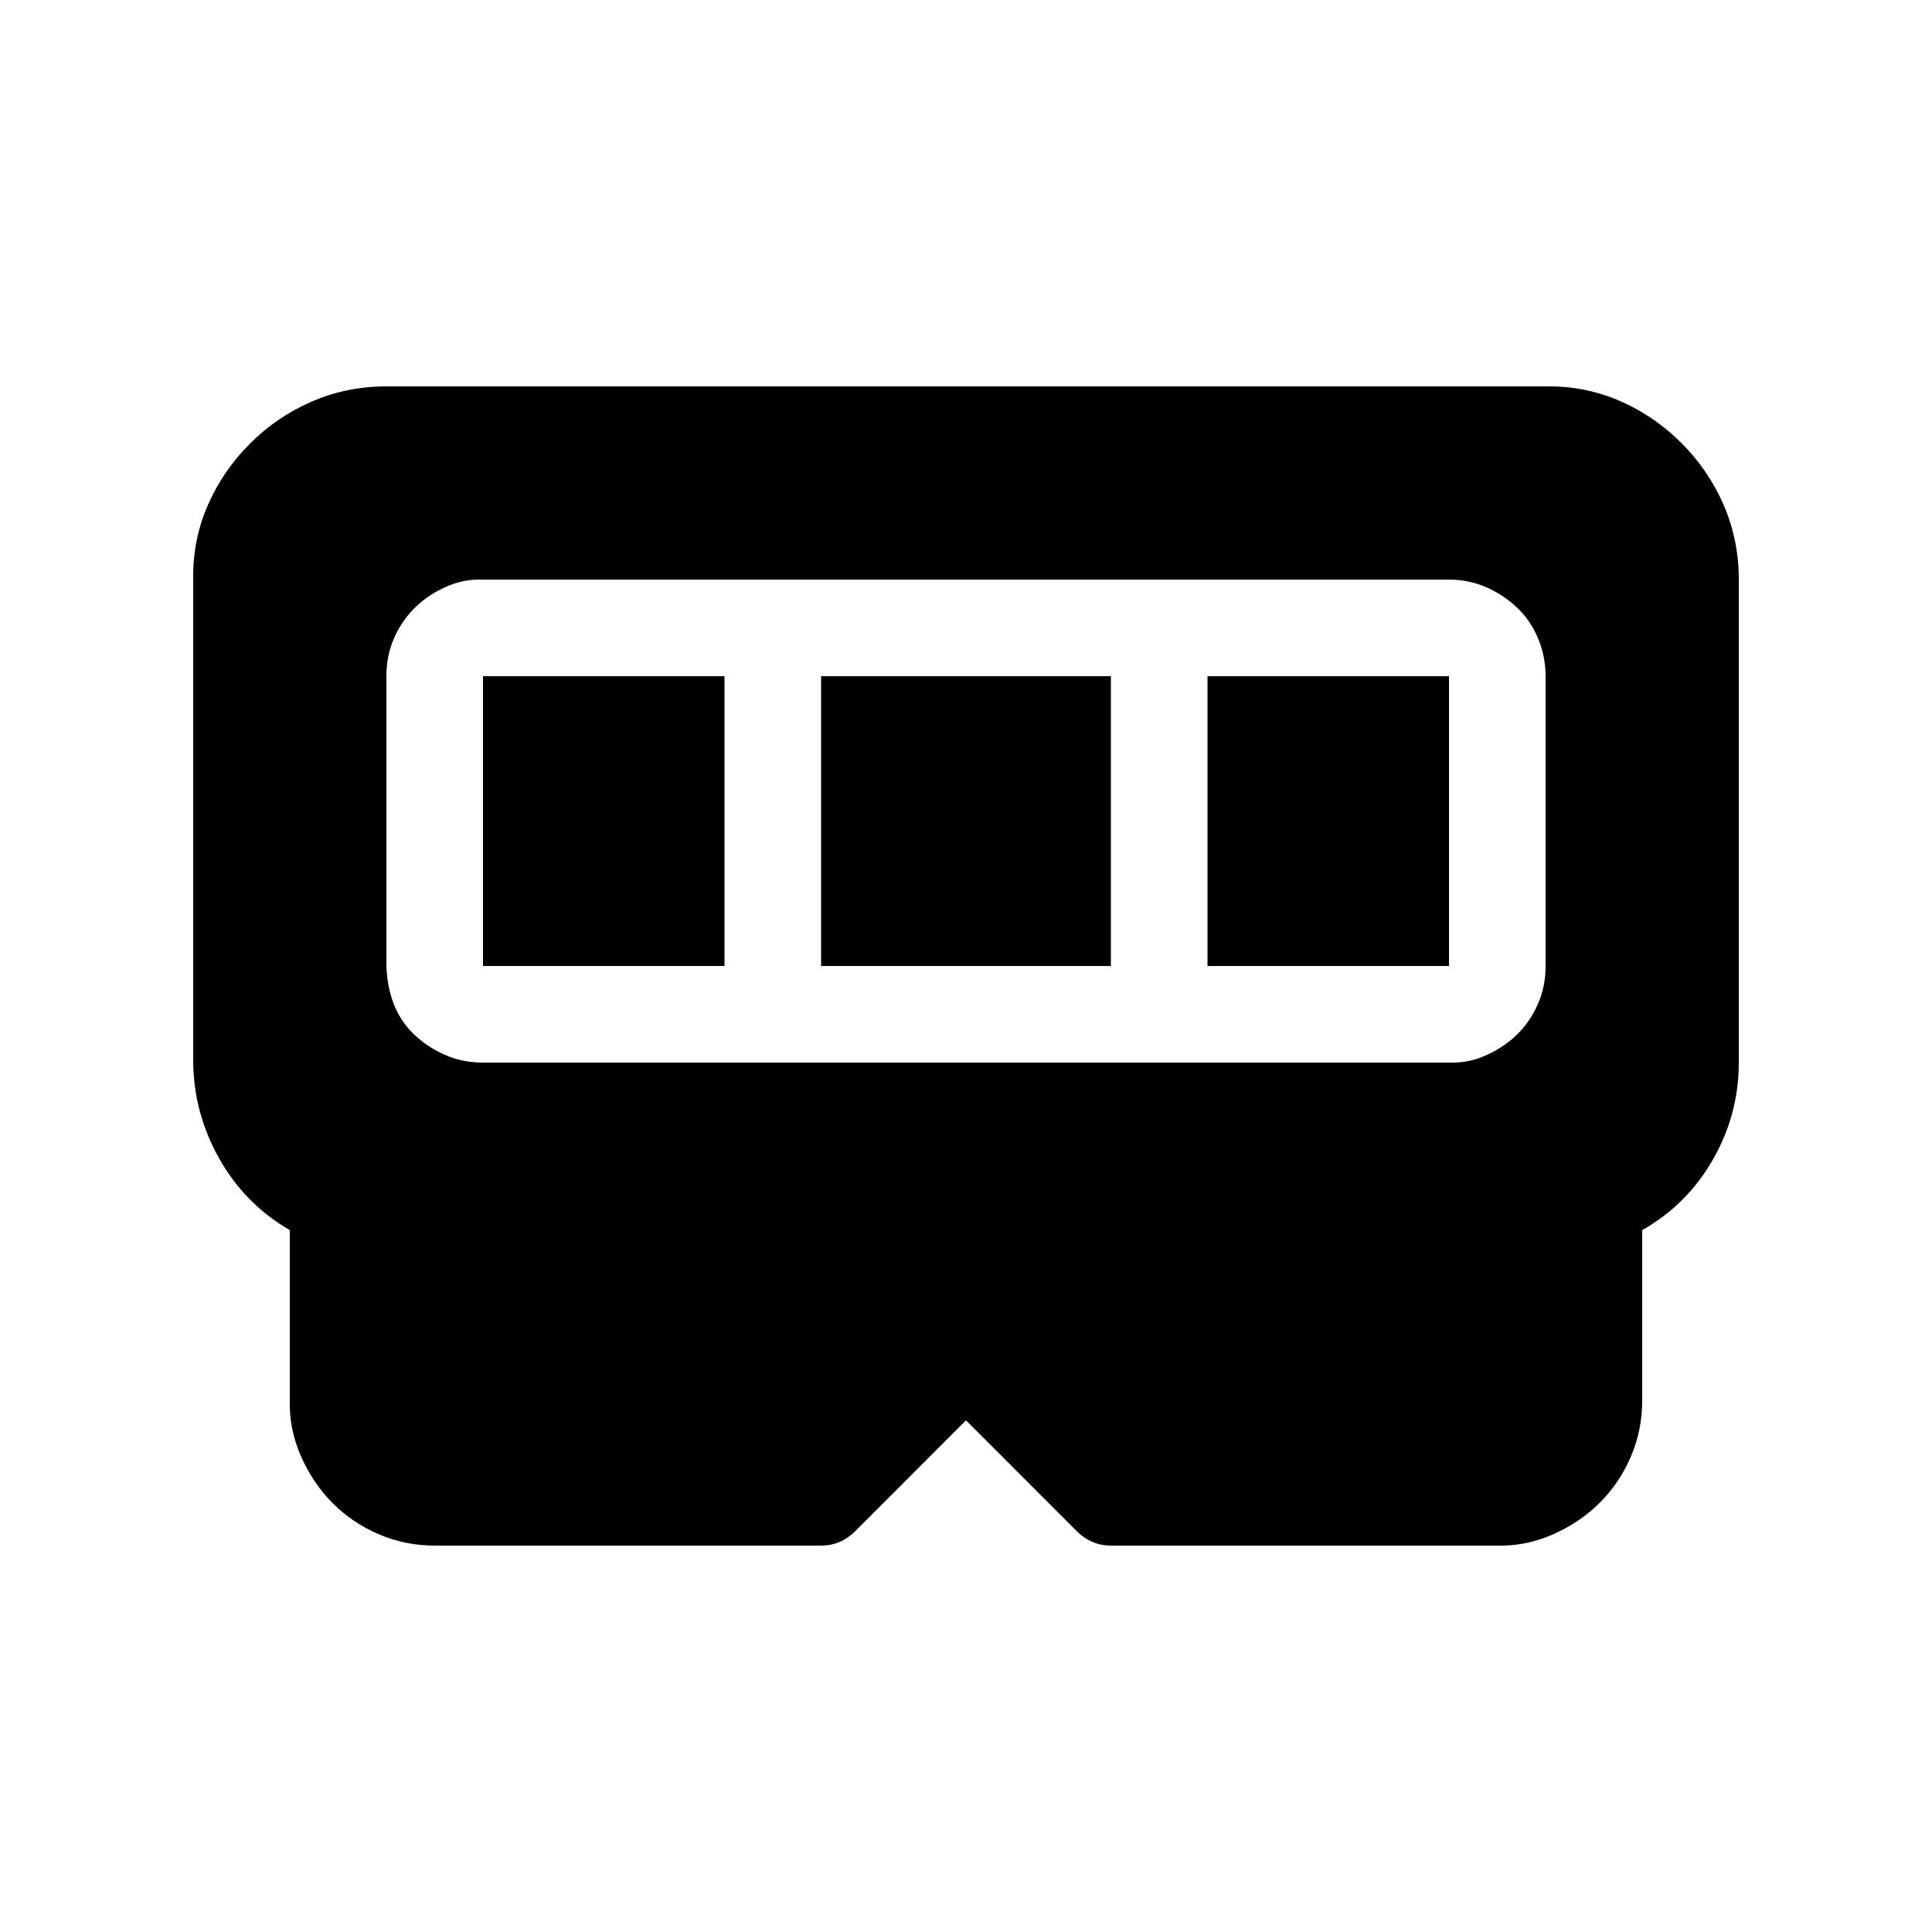 <svg viewBox="0 0 20 20" fill="none" xmlns="http://www.w3.org/2000/svg">
<path d="M5 7H7.5V10H5V7ZM11.5 7V10H8.5V7H11.5ZM12.5 10H15V7H12.5V10ZM16.039 4C16.299 4 16.547 4.052 16.781 4.156C17.016 4.26 17.224 4.404 17.406 4.586C17.588 4.768 17.732 4.977 17.836 5.211C17.94 5.445 17.995 5.695 18 5.961V11C18 11.354 17.912 11.688 17.734 12C17.557 12.312 17.312 12.557 17 12.734V14.5C17 14.703 16.961 14.896 16.883 15.078C16.805 15.26 16.698 15.419 16.562 15.555C16.427 15.69 16.266 15.8 16.078 15.883C15.891 15.966 15.698 16.005 15.5 16H11.5C11.365 16 11.247 15.95 11.148 15.852L10 14.703L8.852 15.852C8.753 15.95 8.635 16 8.5 16H4.5C4.297 16 4.104 15.961 3.922 15.883C3.74 15.805 3.581 15.698 3.445 15.562C3.31 15.427 3.201 15.266 3.117 15.078C3.034 14.891 2.995 14.698 3 14.5V12.734C2.693 12.557 2.451 12.312 2.273 12C2.096 11.688 2.005 11.354 2 11V5.961C2 5.701 2.052 5.453 2.156 5.219C2.26 4.984 2.404 4.776 2.586 4.594C2.768 4.411 2.977 4.268 3.211 4.164C3.445 4.06 3.695 4.005 3.961 4H16.039ZM15.383 6.078C15.263 6.026 15.135 6 15 6H5C4.865 5.994 4.734 6.021 4.609 6.078C4.484 6.135 4.378 6.208 4.289 6.297C4.201 6.385 4.13 6.489 4.078 6.609C4.026 6.729 4 6.859 4 7V10C4.005 10.146 4.031 10.278 4.078 10.398C4.125 10.518 4.195 10.622 4.289 10.711C4.383 10.799 4.49 10.87 4.609 10.921C4.729 10.974 4.859 11 5 11H15C15.135 11.005 15.266 10.979 15.391 10.921C15.516 10.864 15.622 10.791 15.711 10.703C15.8 10.614 15.87 10.51 15.922 10.39C15.974 10.271 16 10.14 16 10V7C16 6.864 15.974 6.734 15.922 6.609C15.87 6.484 15.797 6.377 15.703 6.289C15.609 6.2 15.503 6.13 15.383 6.078Z" fill="currentColor"/>
</svg>
